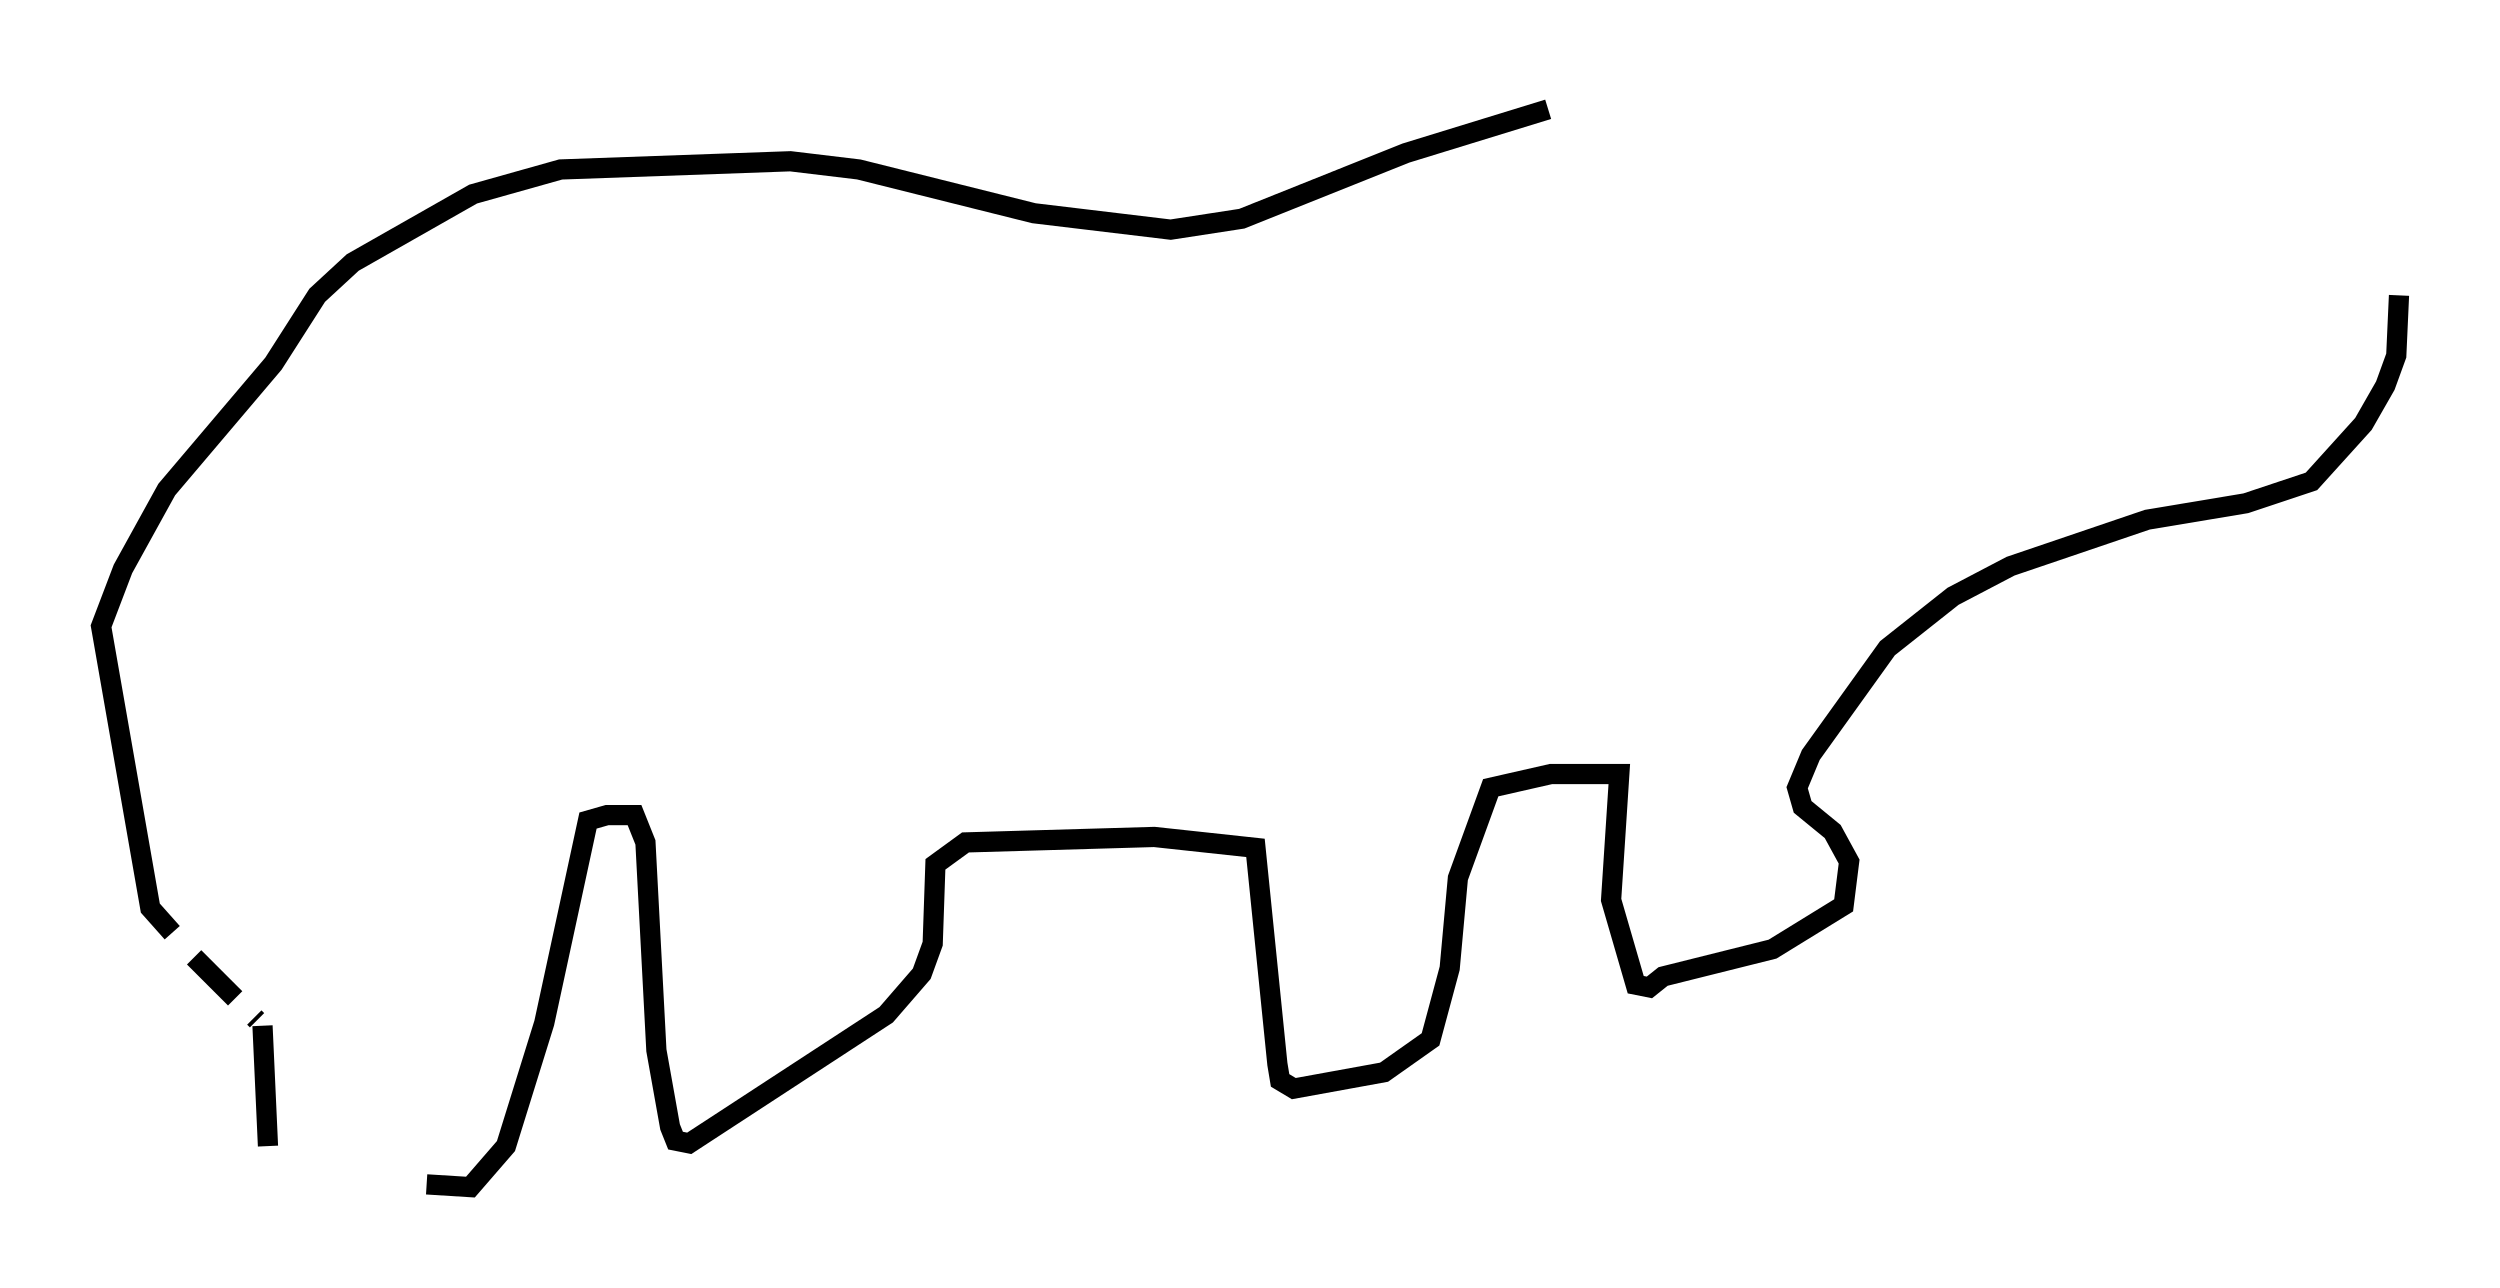 <?xml version="1.0" encoding="utf-8" ?>
<svg baseProfile="full" height="63.721" version="1.1" width="123.666" xmlns="http://www.w3.org/2000/svg" xmlns:ev="http://www.w3.org/2001/xml-events" xmlns:xlink="http://www.w3.org/1999/xlink"><defs /><rect fill="white" height="63.721" width="123.666" x="0" y="0" /><path d="M95.391, 5 m-18.809, 0.406 l-7.036, 2.165 -8.119, 3.248 l-3.518, 0.541 -6.766, -0.812 l-8.66, -2.165 -3.383, -0.406 l-11.367, 0.406 -4.33, 1.218 l-5.954, 3.383 -1.759, 1.624 l-2.165, 3.383 -5.277, 6.225 l-2.165, 3.924 -1.083, 2.842 l2.436, 13.938 1.083, 1.218 m1.083, 1.218 l2.03, 2.03 m0.947, 0.947 l0.135, 0.135 m0.271, 0.271 l0.271, 5.954 m7.848, 1.894 l2.165, 0.135 1.759, -2.03 l1.894, -6.089 2.165, -10.013 l0.947, -0.271 1.353, 0.0 l0.541, 1.353 0.541, 10.284 l0.677, 3.789 0.271, 0.677 l0.677, 0.135 9.743, -6.36 l1.759, -2.03 0.541, -1.488 l0.135, -3.924 1.488, -1.083 l9.337, -0.271 5.007, 0.541 l1.083, 10.69 0.135, 0.812 l0.677, 0.406 4.465, -0.812 l2.3, -1.624 0.947, -3.518 l0.406, -4.465 1.624, -4.465 l2.977, -0.677 3.383, 0.0 l-0.406, 6.225 1.218, 4.195 l0.677, 0.135 0.677, -0.541 l5.413, -1.353 3.518, -2.165 l0.271, -2.165 -0.812, -1.488 l-1.488, -1.218 -0.271, -0.947 l0.677, -1.624 3.789, -5.277 l3.248, -2.571 2.842, -1.488 l6.766, -2.3 4.871, -0.812 l3.248, -1.083 2.571, -2.842 l1.083, -1.894 0.541, -1.488 l0.135, -2.977 " fill="none" stroke="black" stroke-width="1" /></svg>
